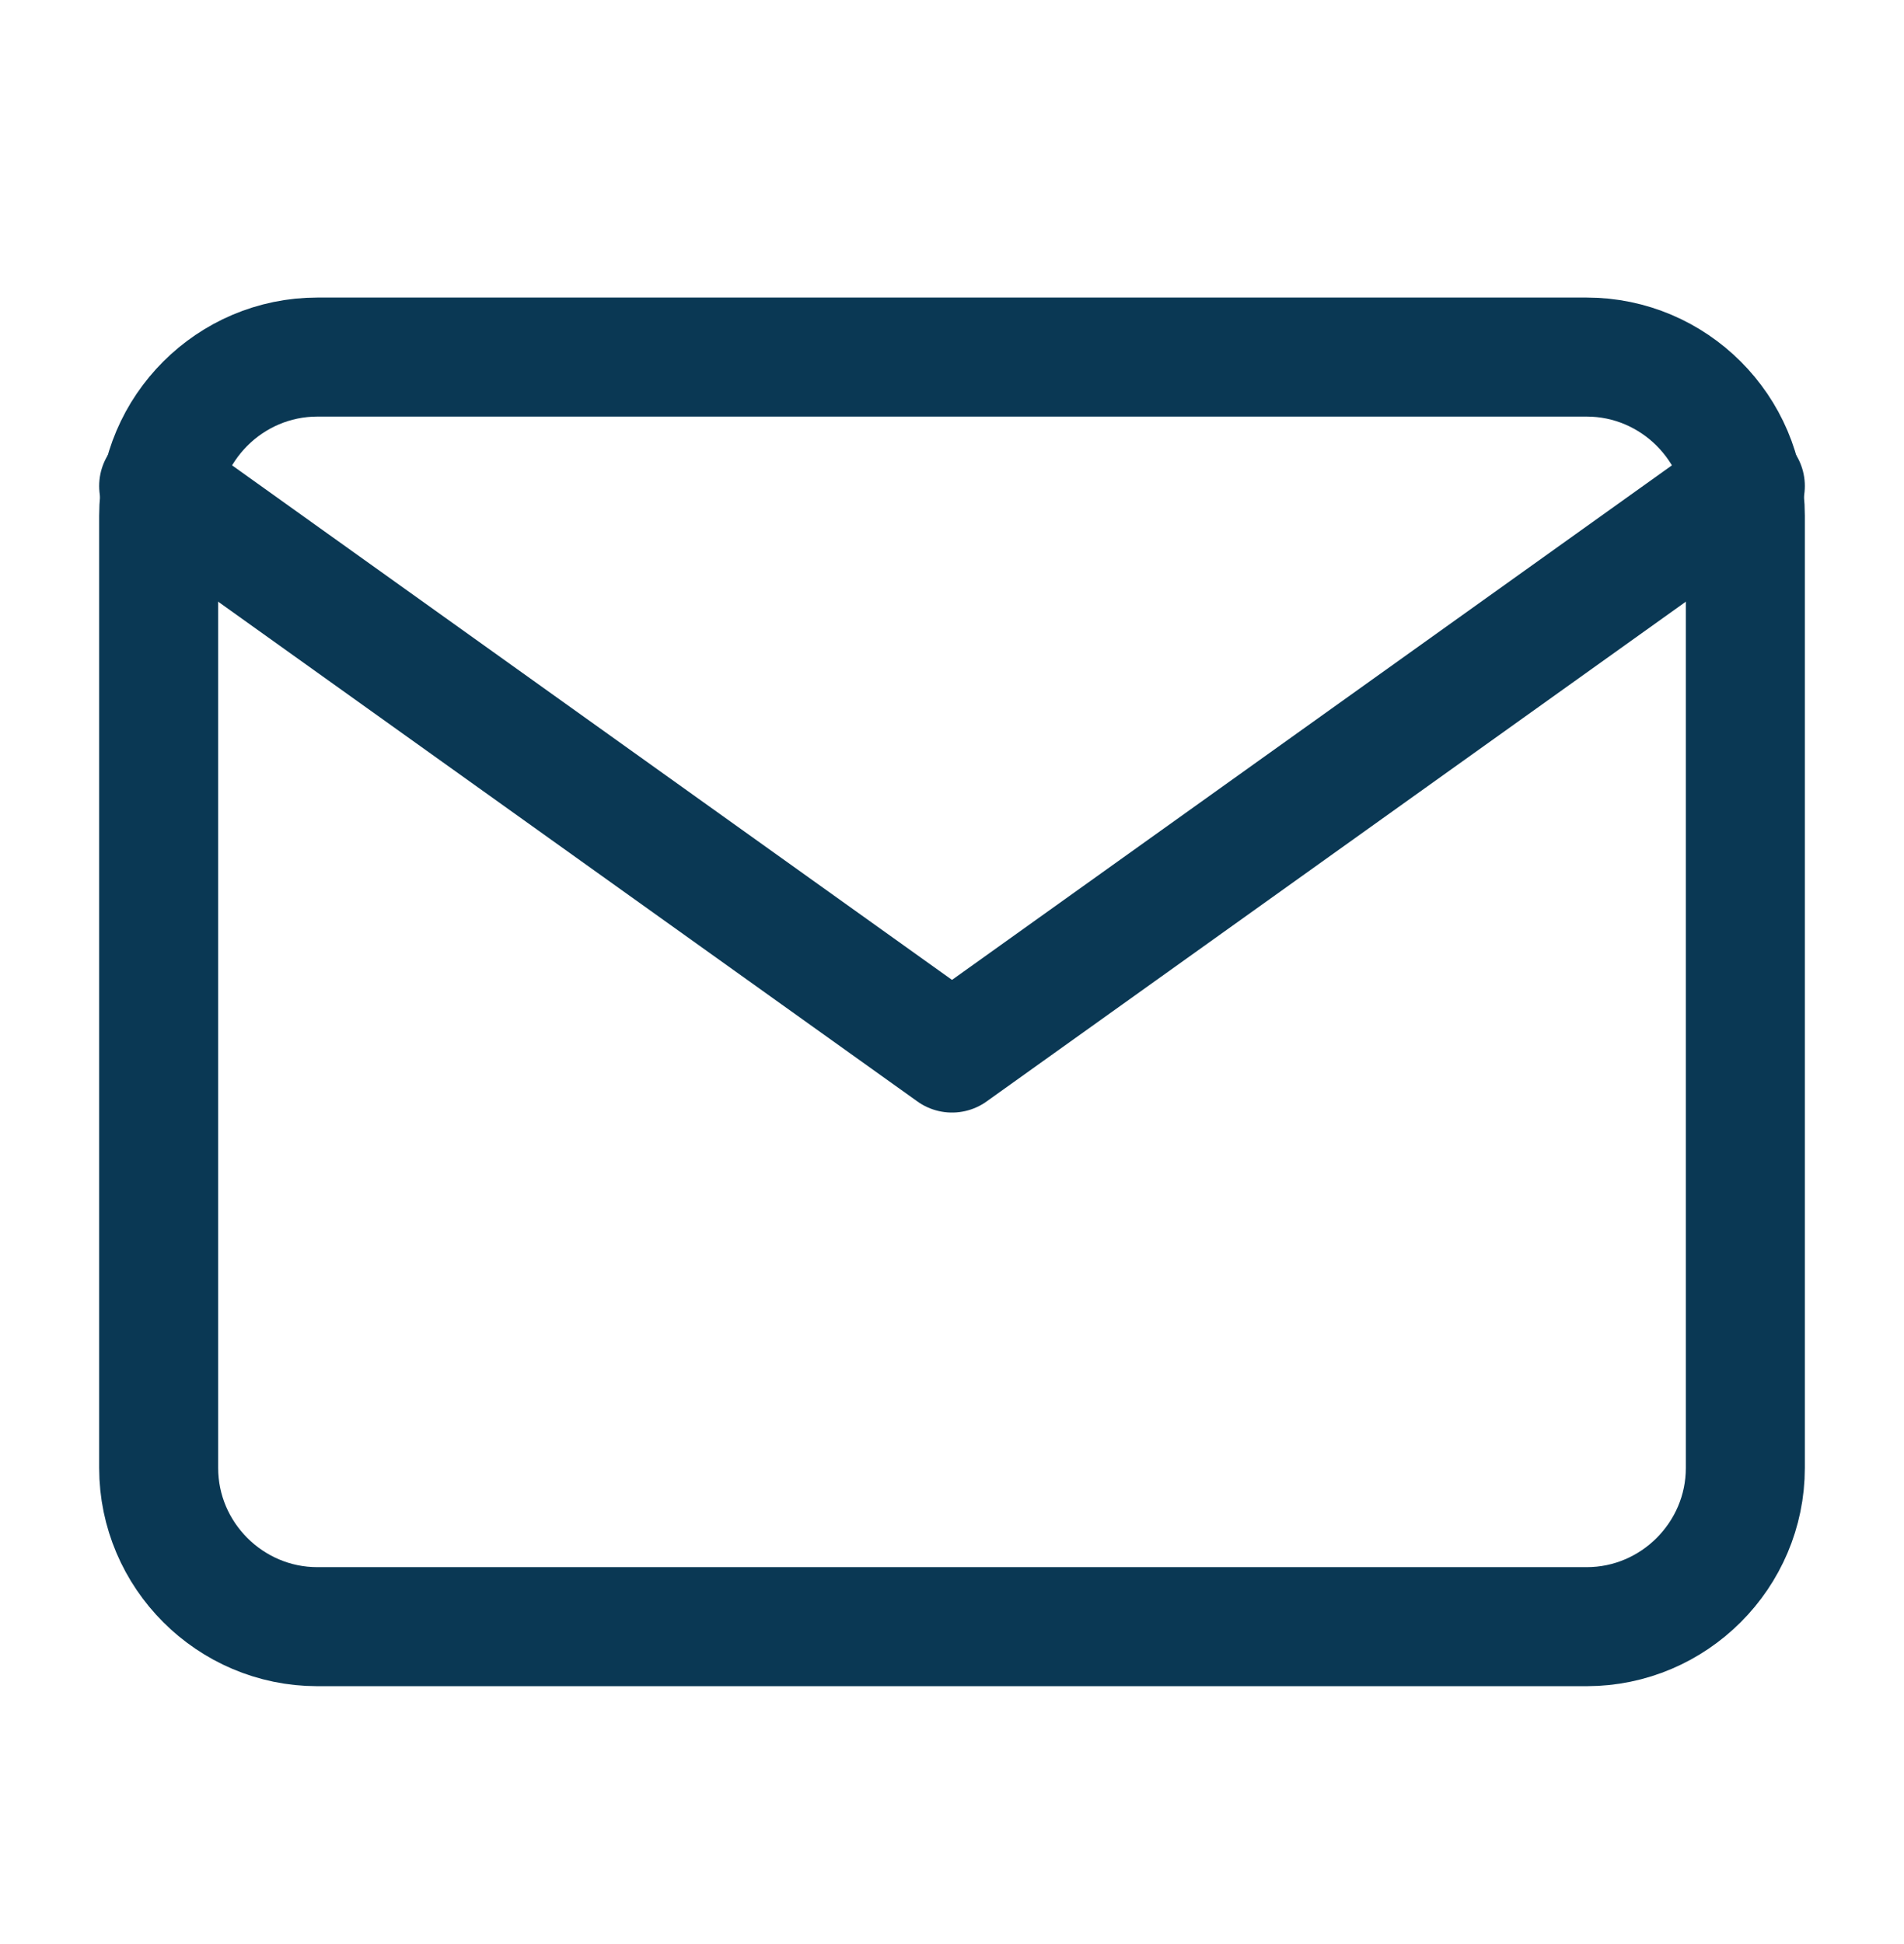 <svg width="48" height="49" viewBox="0 0 48 49" fill="none" xmlns="http://www.w3.org/2000/svg">
<path d="M44 12.25L24 26.542L4 12.25" stroke="#0A3854" stroke-width="3" stroke-linecap="round" stroke-linejoin="round"/>
<path d="M8 9H40C42.2 9 44 10.8 44 13V37C44 39.2 42.2 41 40 41H8C5.8 41 4 39.2 4 37V13C4 10.8 5.8 9 8 9Z" stroke="#0A3854" stroke-width="3" stroke-linecap="round" stroke-linejoin="round"/>
</svg>

